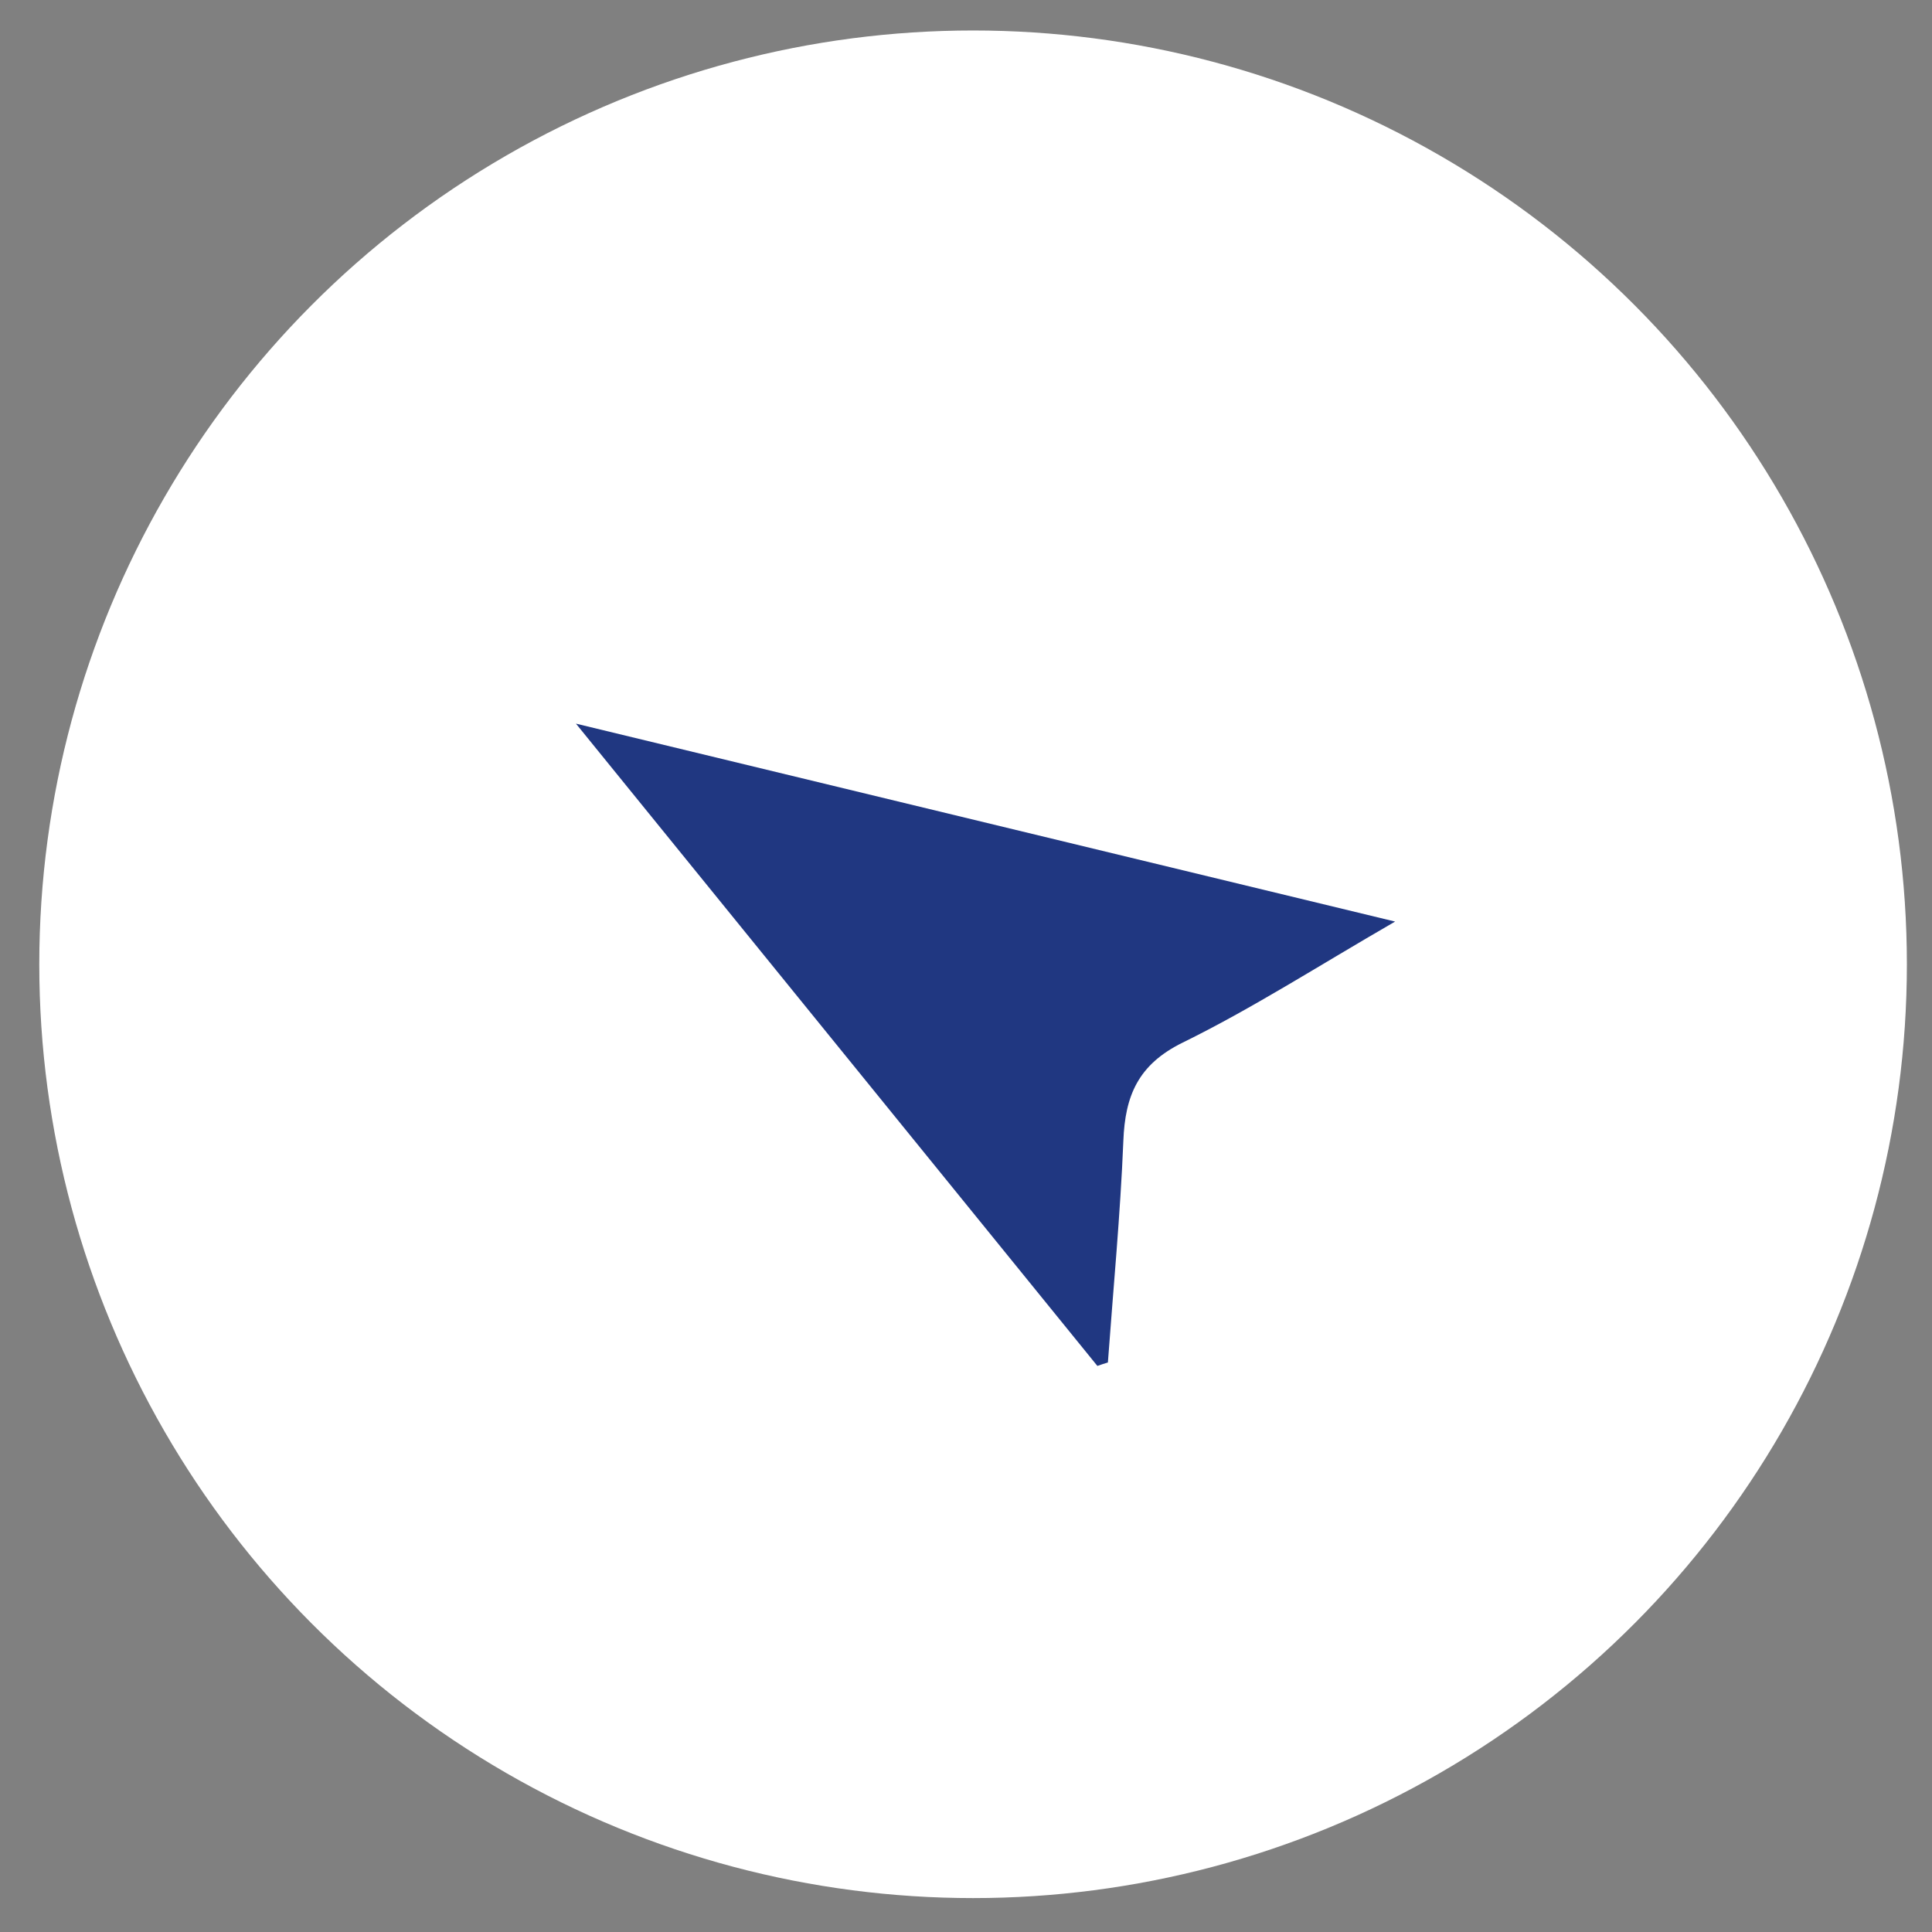 <?xml version="1.0" encoding="UTF-8"?>
<svg id="_レイヤー_1" data-name="レイヤー 1" xmlns="http://www.w3.org/2000/svg" viewBox="0 0 90 90">
  <rect x="0" y="0" width="90" height="90" fill="#808080" stroke="none"/>
  <defs>
    <style>
      .cls-1 {
        fill: #203781;
      }

      .cls-1, .cls-2 {
        stroke-width: 0px;
      }

      .cls-2 {
        fill: #fff;
      }
    </style>
  </defs>
  <circle class="cls-2" cx="45.33" cy="44.92" r="43.5"/>
  <path class="cls-1" d="m51.12,63.63c-7.97-9.82-15.94-19.64-24.29-29.92,12.9,3.12,25.24,6.1,38.16,9.22-3.6,2.08-6.66,4.05-9.9,5.64-2.07,1.02-2.68,2.47-2.76,4.58-.14,3.44-.47,6.88-.72,10.32-.16.05-.33.1-.49.16Z"/>
</svg>